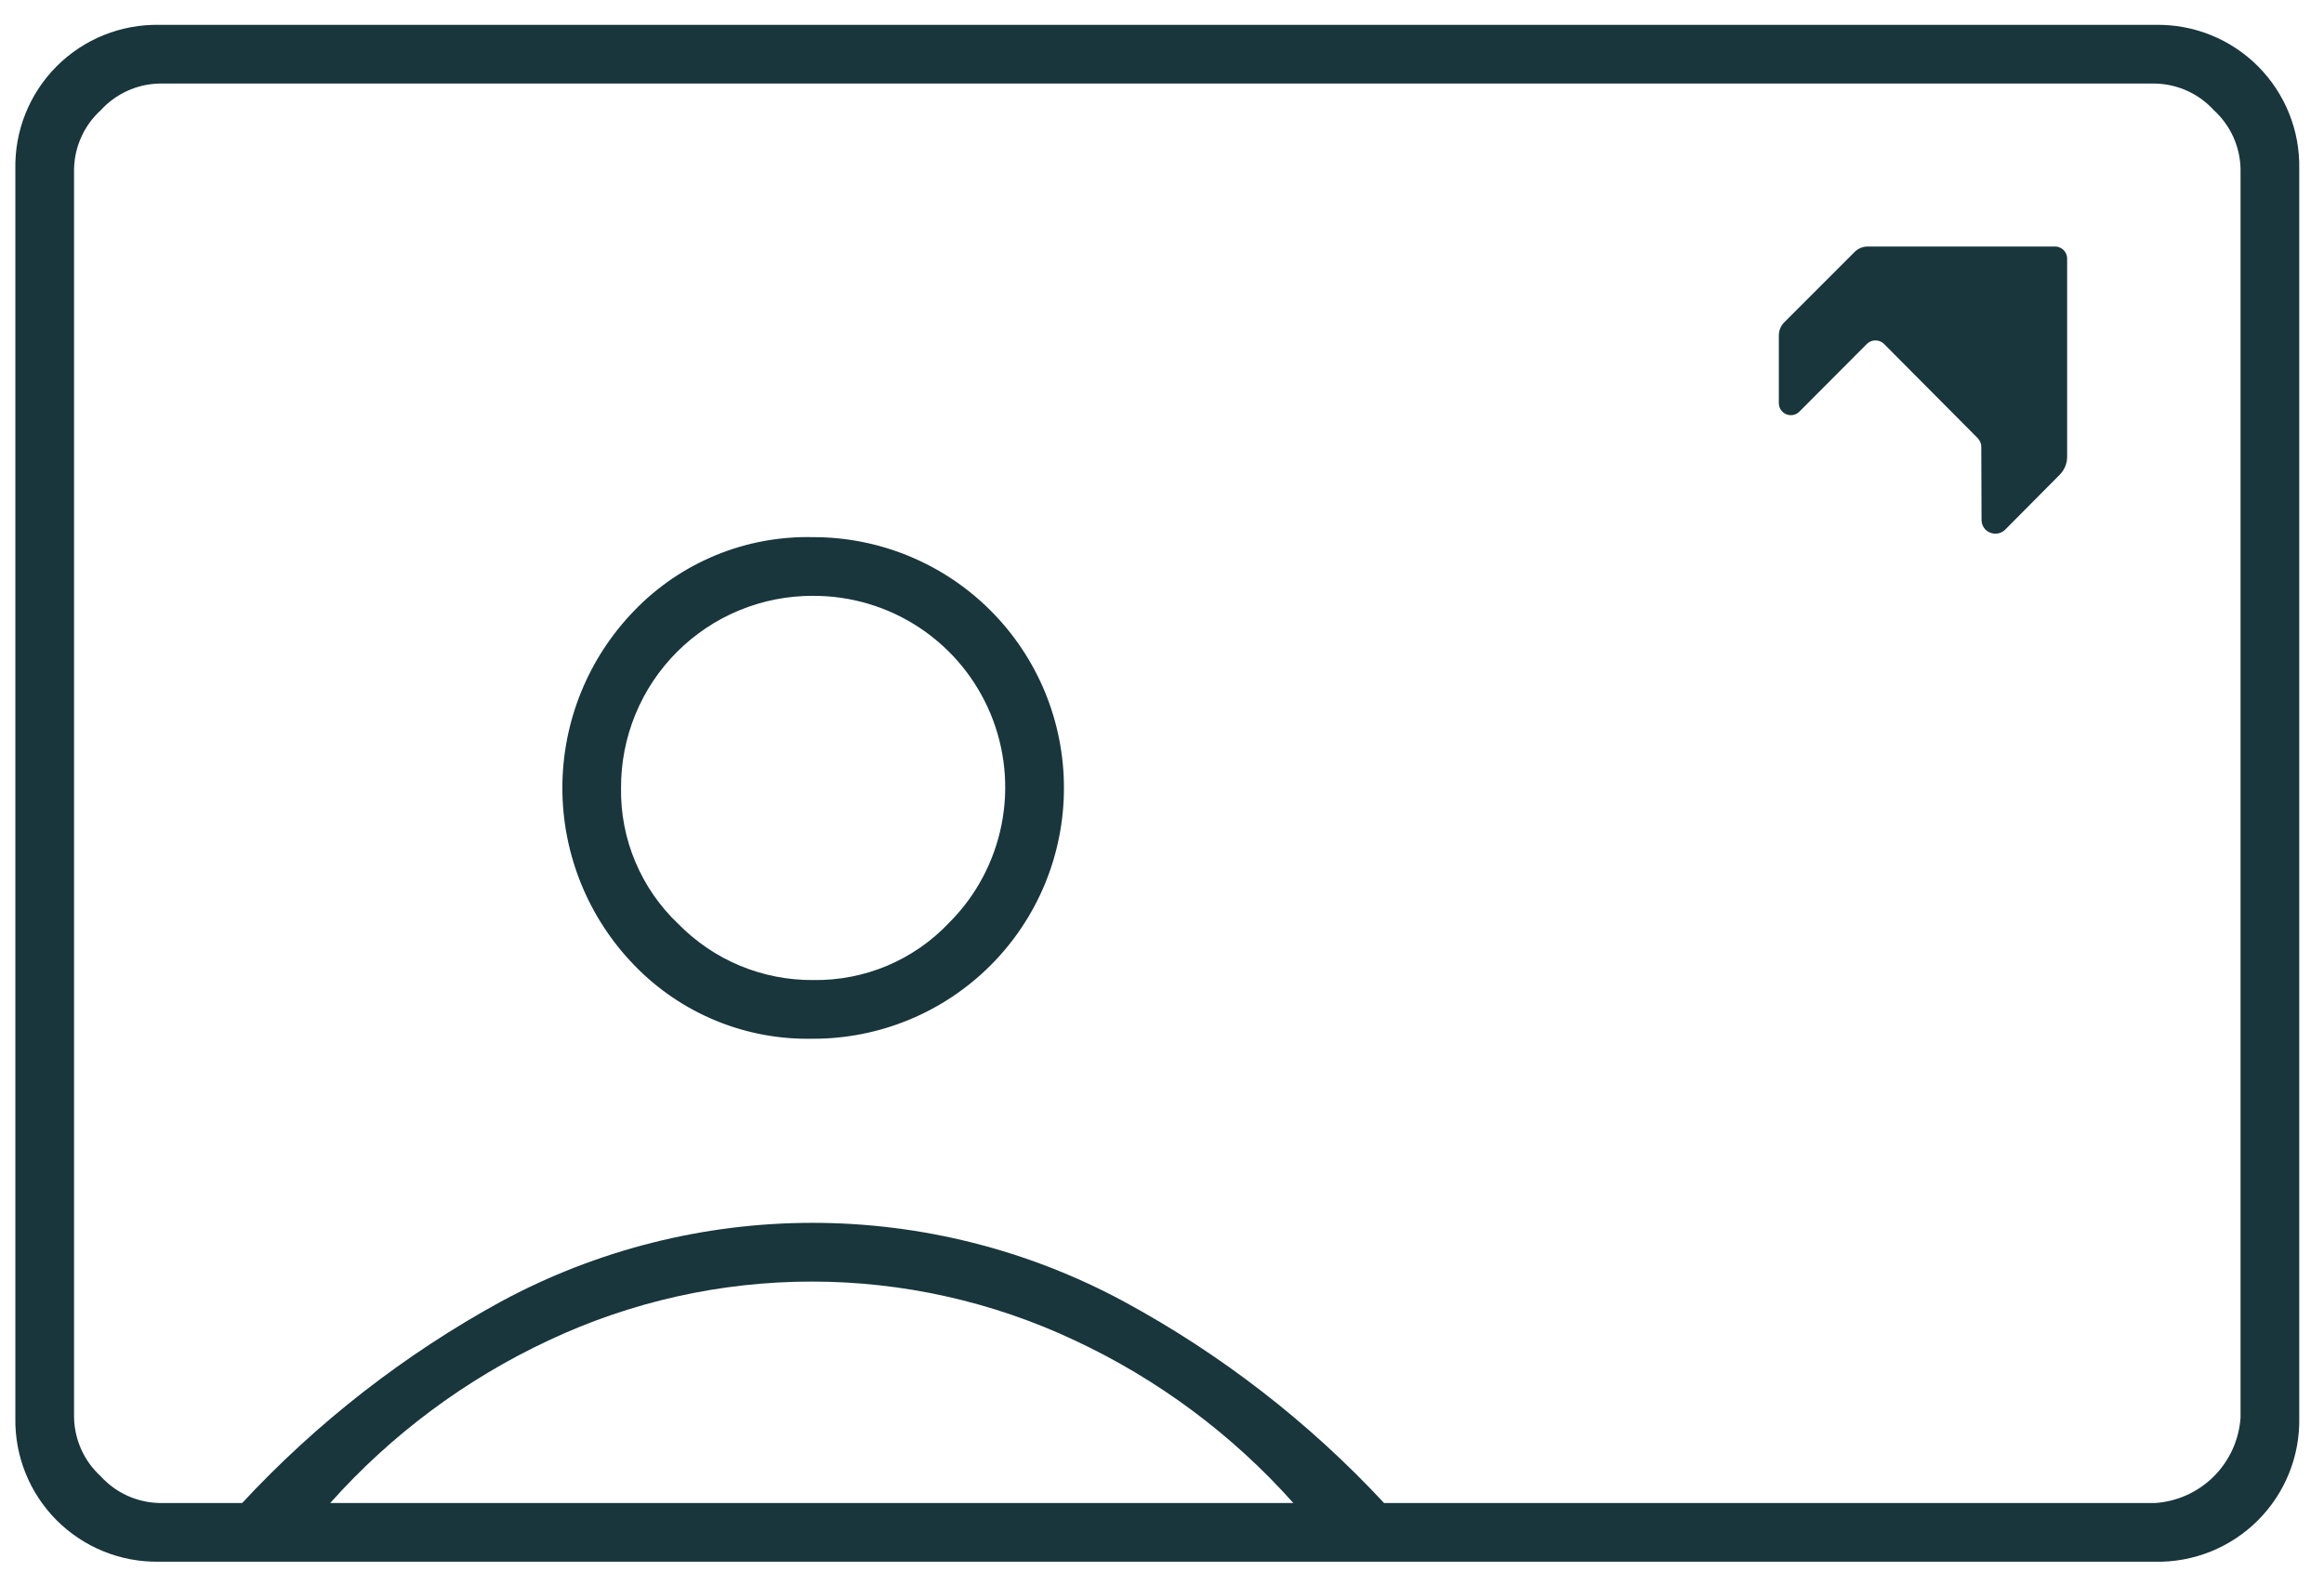 <svg width="66" height="45" viewBox="0 0 66 45" fill="none" xmlns="http://www.w3.org/2000/svg">
<path d="M4.528 44.35C3.988 44.361 3.451 44.262 2.95 44.061C2.449 43.859 1.993 43.558 1.611 43.176C1.229 42.794 0.928 42.339 0.726 41.837C0.524 41.336 0.426 40.799 0.436 40.259V4.798C0.426 4.257 0.524 3.72 0.726 3.219C0.928 2.718 1.229 2.262 1.611 1.88C1.993 1.498 2.448 1.197 2.95 0.995C3.451 0.794 3.988 0.695 4.528 0.706H61.206C61.746 0.695 62.283 0.794 62.784 0.995C63.285 1.197 63.741 1.498 64.123 1.88C64.505 2.262 64.806 2.718 65.008 3.219C65.21 3.72 65.308 4.257 65.297 4.798V40.259C65.308 40.799 65.21 41.336 65.008 41.837C64.806 42.339 64.505 42.794 64.123 43.176C63.741 43.558 63.285 43.859 62.784 44.061C62.283 44.263 61.746 44.362 61.206 44.351L4.528 44.35ZM39.307 42.684H61.206C61.834 42.641 62.427 42.372 62.873 41.926C63.318 41.48 63.587 40.888 63.63 40.259V4.798C63.624 4.483 63.553 4.173 63.423 3.886C63.293 3.599 63.105 3.342 62.873 3.131C62.661 2.898 62.404 2.71 62.117 2.58C61.83 2.45 61.52 2.379 61.206 2.373H4.528C4.213 2.379 3.903 2.45 3.617 2.58C3.33 2.71 3.073 2.898 2.861 3.131C2.628 3.342 2.441 3.599 2.311 3.886C2.18 4.173 2.11 4.483 2.103 4.798V40.259C2.11 40.574 2.181 40.883 2.311 41.17C2.441 41.456 2.628 41.713 2.861 41.925C3.073 42.158 3.33 42.346 3.616 42.476C3.903 42.606 4.213 42.677 4.528 42.684H6.877C9.004 40.395 11.486 38.463 14.227 36.963C16.945 35.496 19.985 34.727 23.073 34.727C26.162 34.727 29.202 35.496 31.92 36.963C34.676 38.456 37.172 40.388 39.307 42.684ZM23.092 29.499C24.028 29.5 24.955 29.316 25.819 28.959C26.684 28.601 27.469 28.077 28.131 27.415C28.793 26.753 29.317 25.968 29.675 25.103C30.032 24.239 30.216 23.312 30.215 22.377C30.216 21.441 30.032 20.514 29.675 19.65C29.317 18.785 28.793 18 28.131 17.338C27.469 16.676 26.684 16.152 25.819 15.794C24.955 15.437 24.028 15.253 23.092 15.254C22.148 15.232 21.209 15.405 20.336 15.764C19.462 16.122 18.672 16.658 18.016 17.338C16.705 18.687 15.971 20.494 15.971 22.376C15.971 24.257 16.705 26.065 18.016 27.414C18.672 28.093 19.462 28.629 20.336 28.988C21.209 29.347 22.148 29.52 23.092 29.498V29.499ZM9.378 42.684H36.731C34.995 40.737 32.88 39.165 30.516 38.062C28.181 36.964 25.632 36.395 23.052 36.395C20.472 36.395 17.924 36.964 15.589 38.062C13.226 39.165 11.113 40.738 9.378 42.684ZM23.092 27.832C22.38 27.837 21.675 27.699 21.017 27.426C20.36 27.152 19.764 26.749 19.266 26.241C18.741 25.745 18.325 25.145 18.045 24.48C17.764 23.815 17.625 23.098 17.637 22.377C17.634 21.659 17.773 20.948 18.046 20.285C18.319 19.622 18.72 19.019 19.228 18.512C19.735 18.005 20.337 17.603 21.001 17.33C21.664 17.057 22.375 16.918 23.092 16.921C24.169 16.918 25.223 17.234 26.12 17.83C27.017 18.426 27.716 19.275 28.13 20.269C28.544 21.264 28.653 22.358 28.444 23.415C28.235 24.471 27.718 25.442 26.956 26.203C26.461 26.728 25.861 27.144 25.196 27.425C24.531 27.705 23.814 27.843 23.092 27.832Z" fill="#18363B"/>
<path d="M58.705 7.345V12.972C58.705 13.163 58.63 13.346 58.495 13.481L56.963 15.024C56.96 15.028 56.957 15.031 56.953 15.034L56.938 15.049C56.898 15.086 56.851 15.114 56.799 15.133C56.747 15.151 56.693 15.158 56.638 15.154C56.583 15.15 56.53 15.134 56.482 15.109C56.433 15.084 56.39 15.048 56.356 15.005C56.301 14.934 56.273 14.845 56.274 14.755L56.267 12.693V12.689C56.267 12.61 56.239 12.533 56.189 12.472C56.182 12.461 56.174 12.451 56.165 12.442L53.507 9.769C53.475 9.737 53.436 9.711 53.394 9.693C53.352 9.676 53.307 9.667 53.261 9.667C53.216 9.667 53.171 9.676 53.129 9.693C53.087 9.711 53.048 9.737 53.016 9.769C52.285 10.504 51.745 11.043 51.103 11.688C51.056 11.737 50.995 11.77 50.928 11.783C50.862 11.797 50.793 11.791 50.73 11.765C50.668 11.739 50.614 11.696 50.576 11.64C50.538 11.583 50.518 11.517 50.518 11.45V9.523C50.518 9.455 50.532 9.386 50.558 9.323C50.584 9.259 50.623 9.202 50.672 9.153L52.671 7.154C52.719 7.106 52.777 7.067 52.84 7.041C52.904 7.014 52.972 7.001 53.041 7.001H58.361C58.406 7 58.451 7.009 58.493 7.027C58.535 7.044 58.573 7.069 58.605 7.101C58.637 7.133 58.662 7.171 58.679 7.213C58.697 7.255 58.706 7.3 58.706 7.345" fill="#18363B"/>
</svg>
